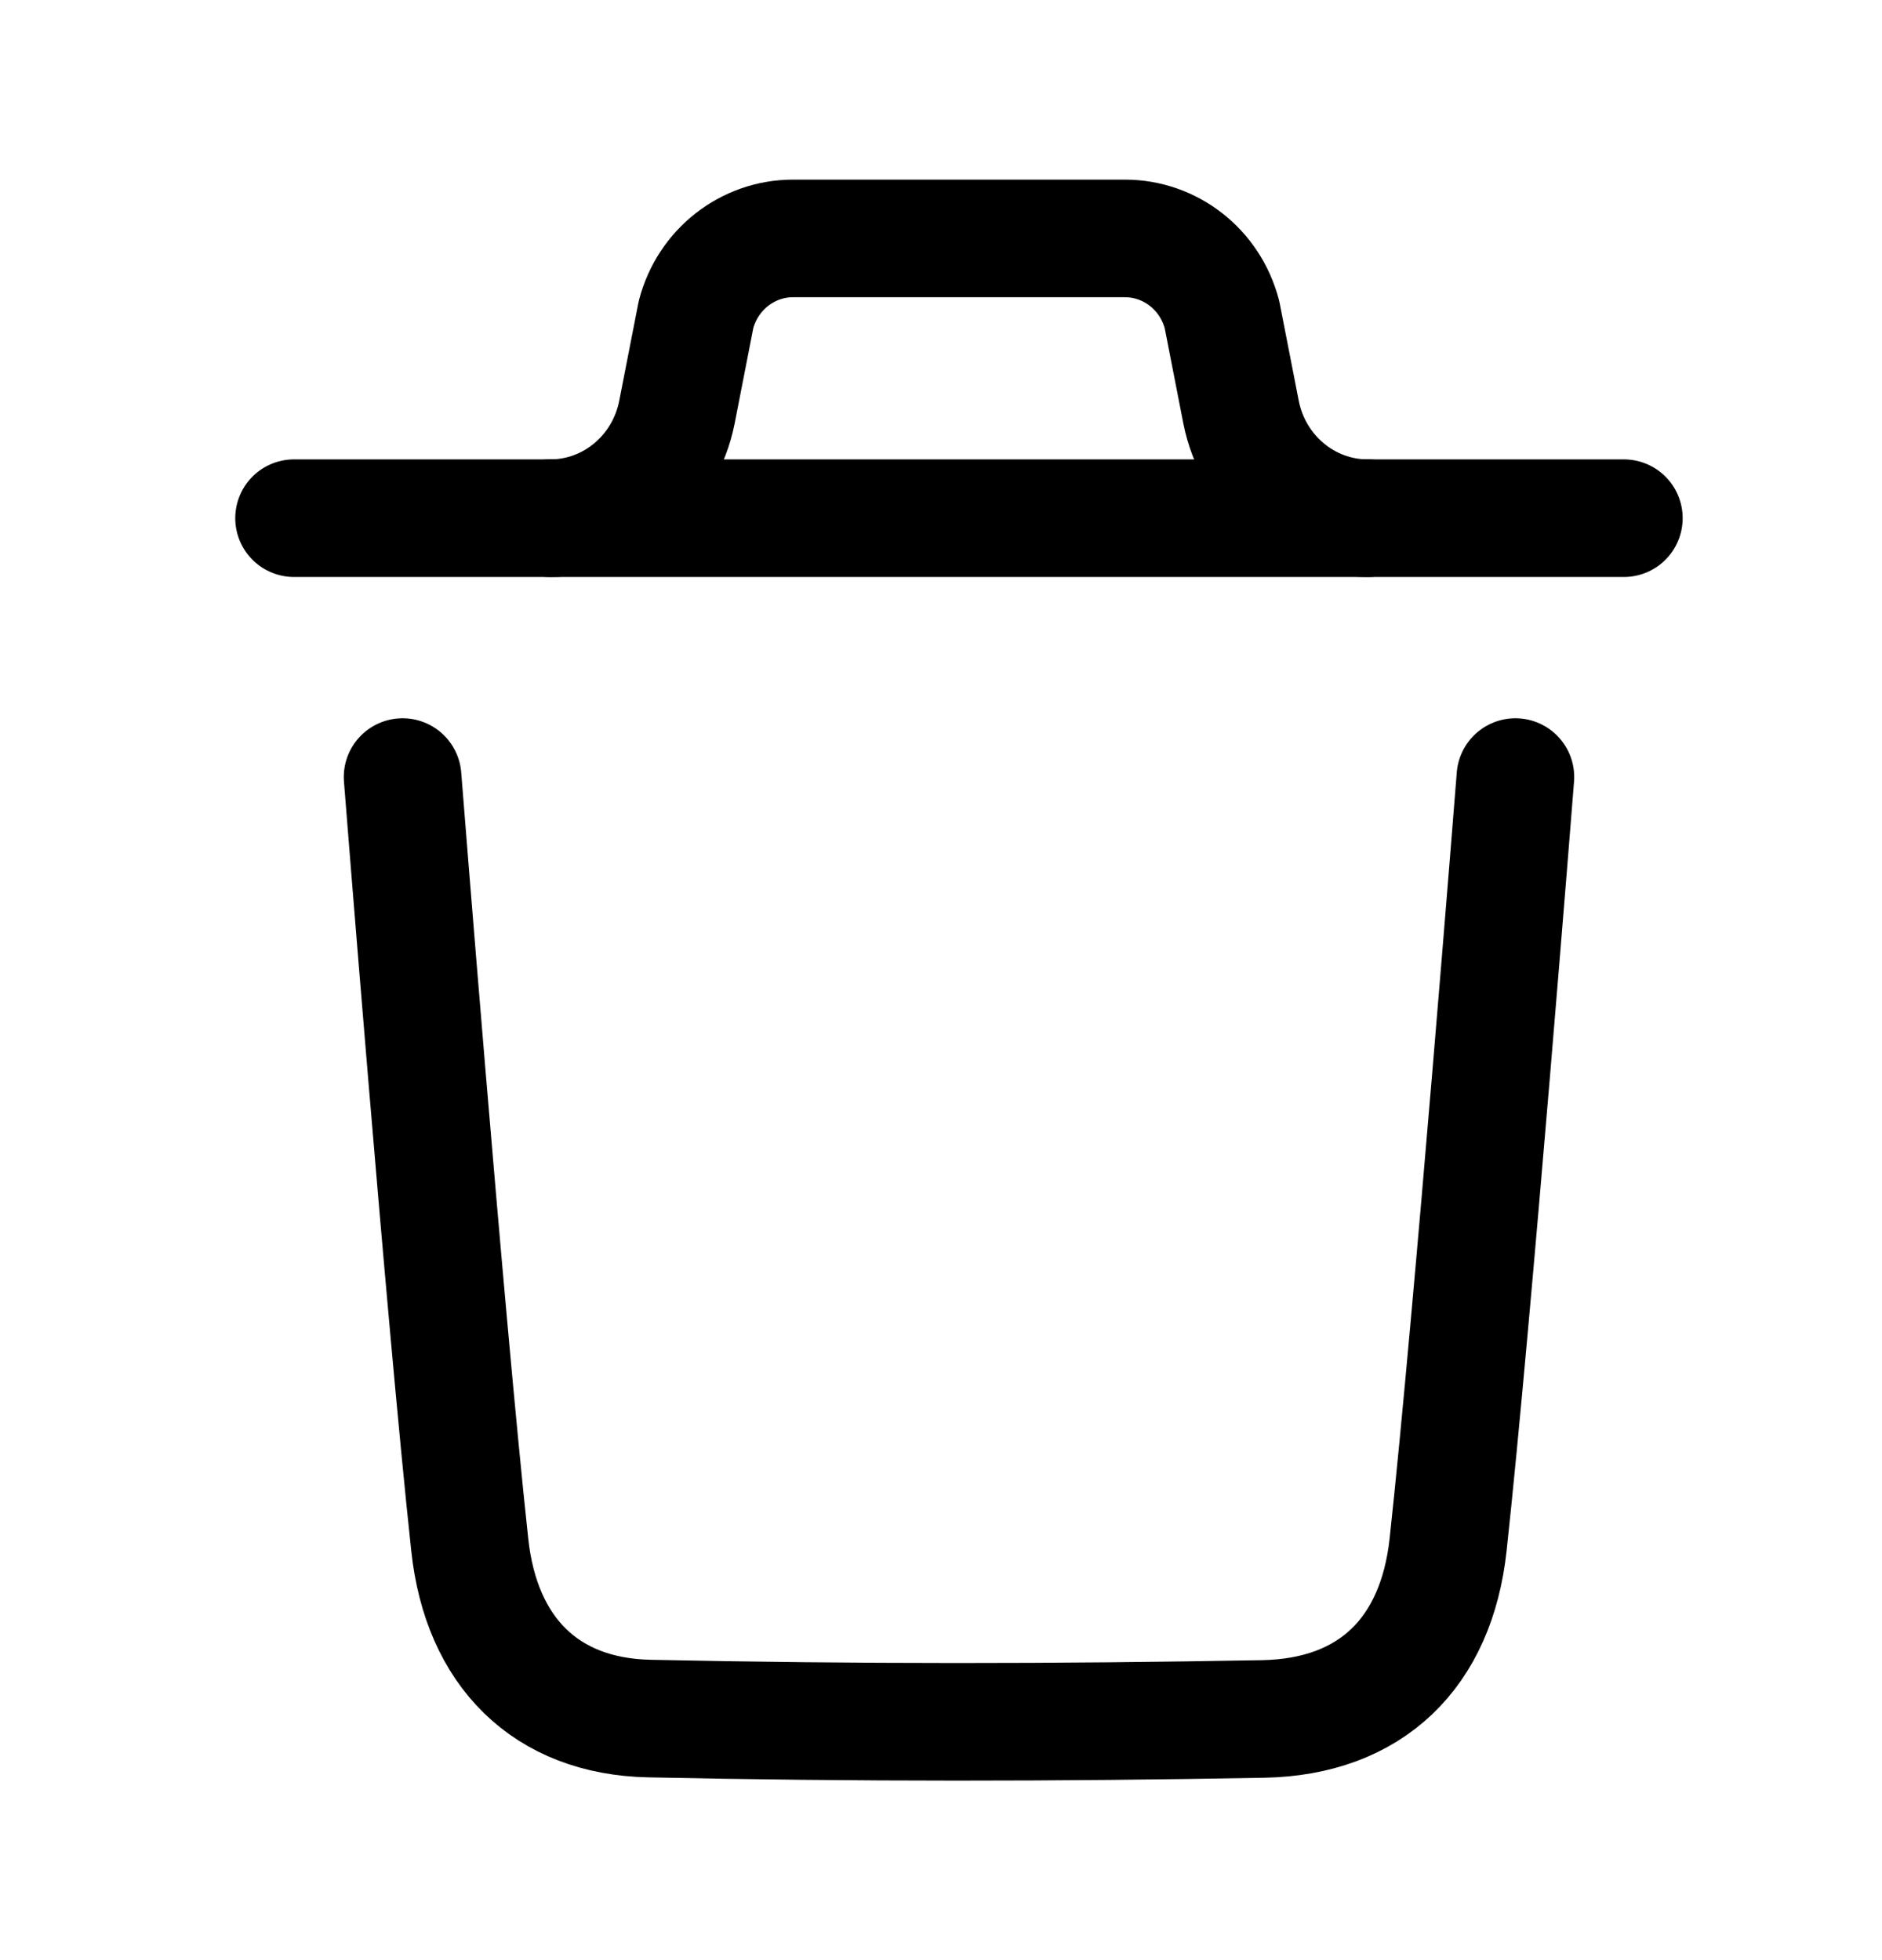 <svg width="24" height="25" viewBox="0 0 24 25" fill="none" xmlns="http://www.w3.org/2000/svg">
<path d="M19.325 9.911C19.325 9.911 18.782 16.799 18.467 19.7C18.317 21.086 17.48 21.898 16.109 21.924C13.5 21.972 10.888 21.975 8.28 21.919C6.961 21.891 6.138 21.069 5.991 19.707C5.674 16.78 5.134 9.911 5.134 9.911" stroke="black" stroke-width="1.5" stroke-linecap="round" stroke-linejoin="round"/>
<path d="M20.708 6.609H3.75" stroke="black" stroke-width="1.5" stroke-linecap="round" stroke-linejoin="round"/>
<path d="M17.441 6.609C16.656 6.609 15.98 6.041 15.826 5.255L15.583 4.011C15.433 3.437 14.925 3.041 14.346 3.041H10.113C9.534 3.041 9.026 3.437 8.876 4.011L8.633 5.255C8.479 6.041 7.803 6.609 7.018 6.609" stroke="black" stroke-width="1.5" stroke-linecap="round" stroke-linejoin="round"/>
</svg>
